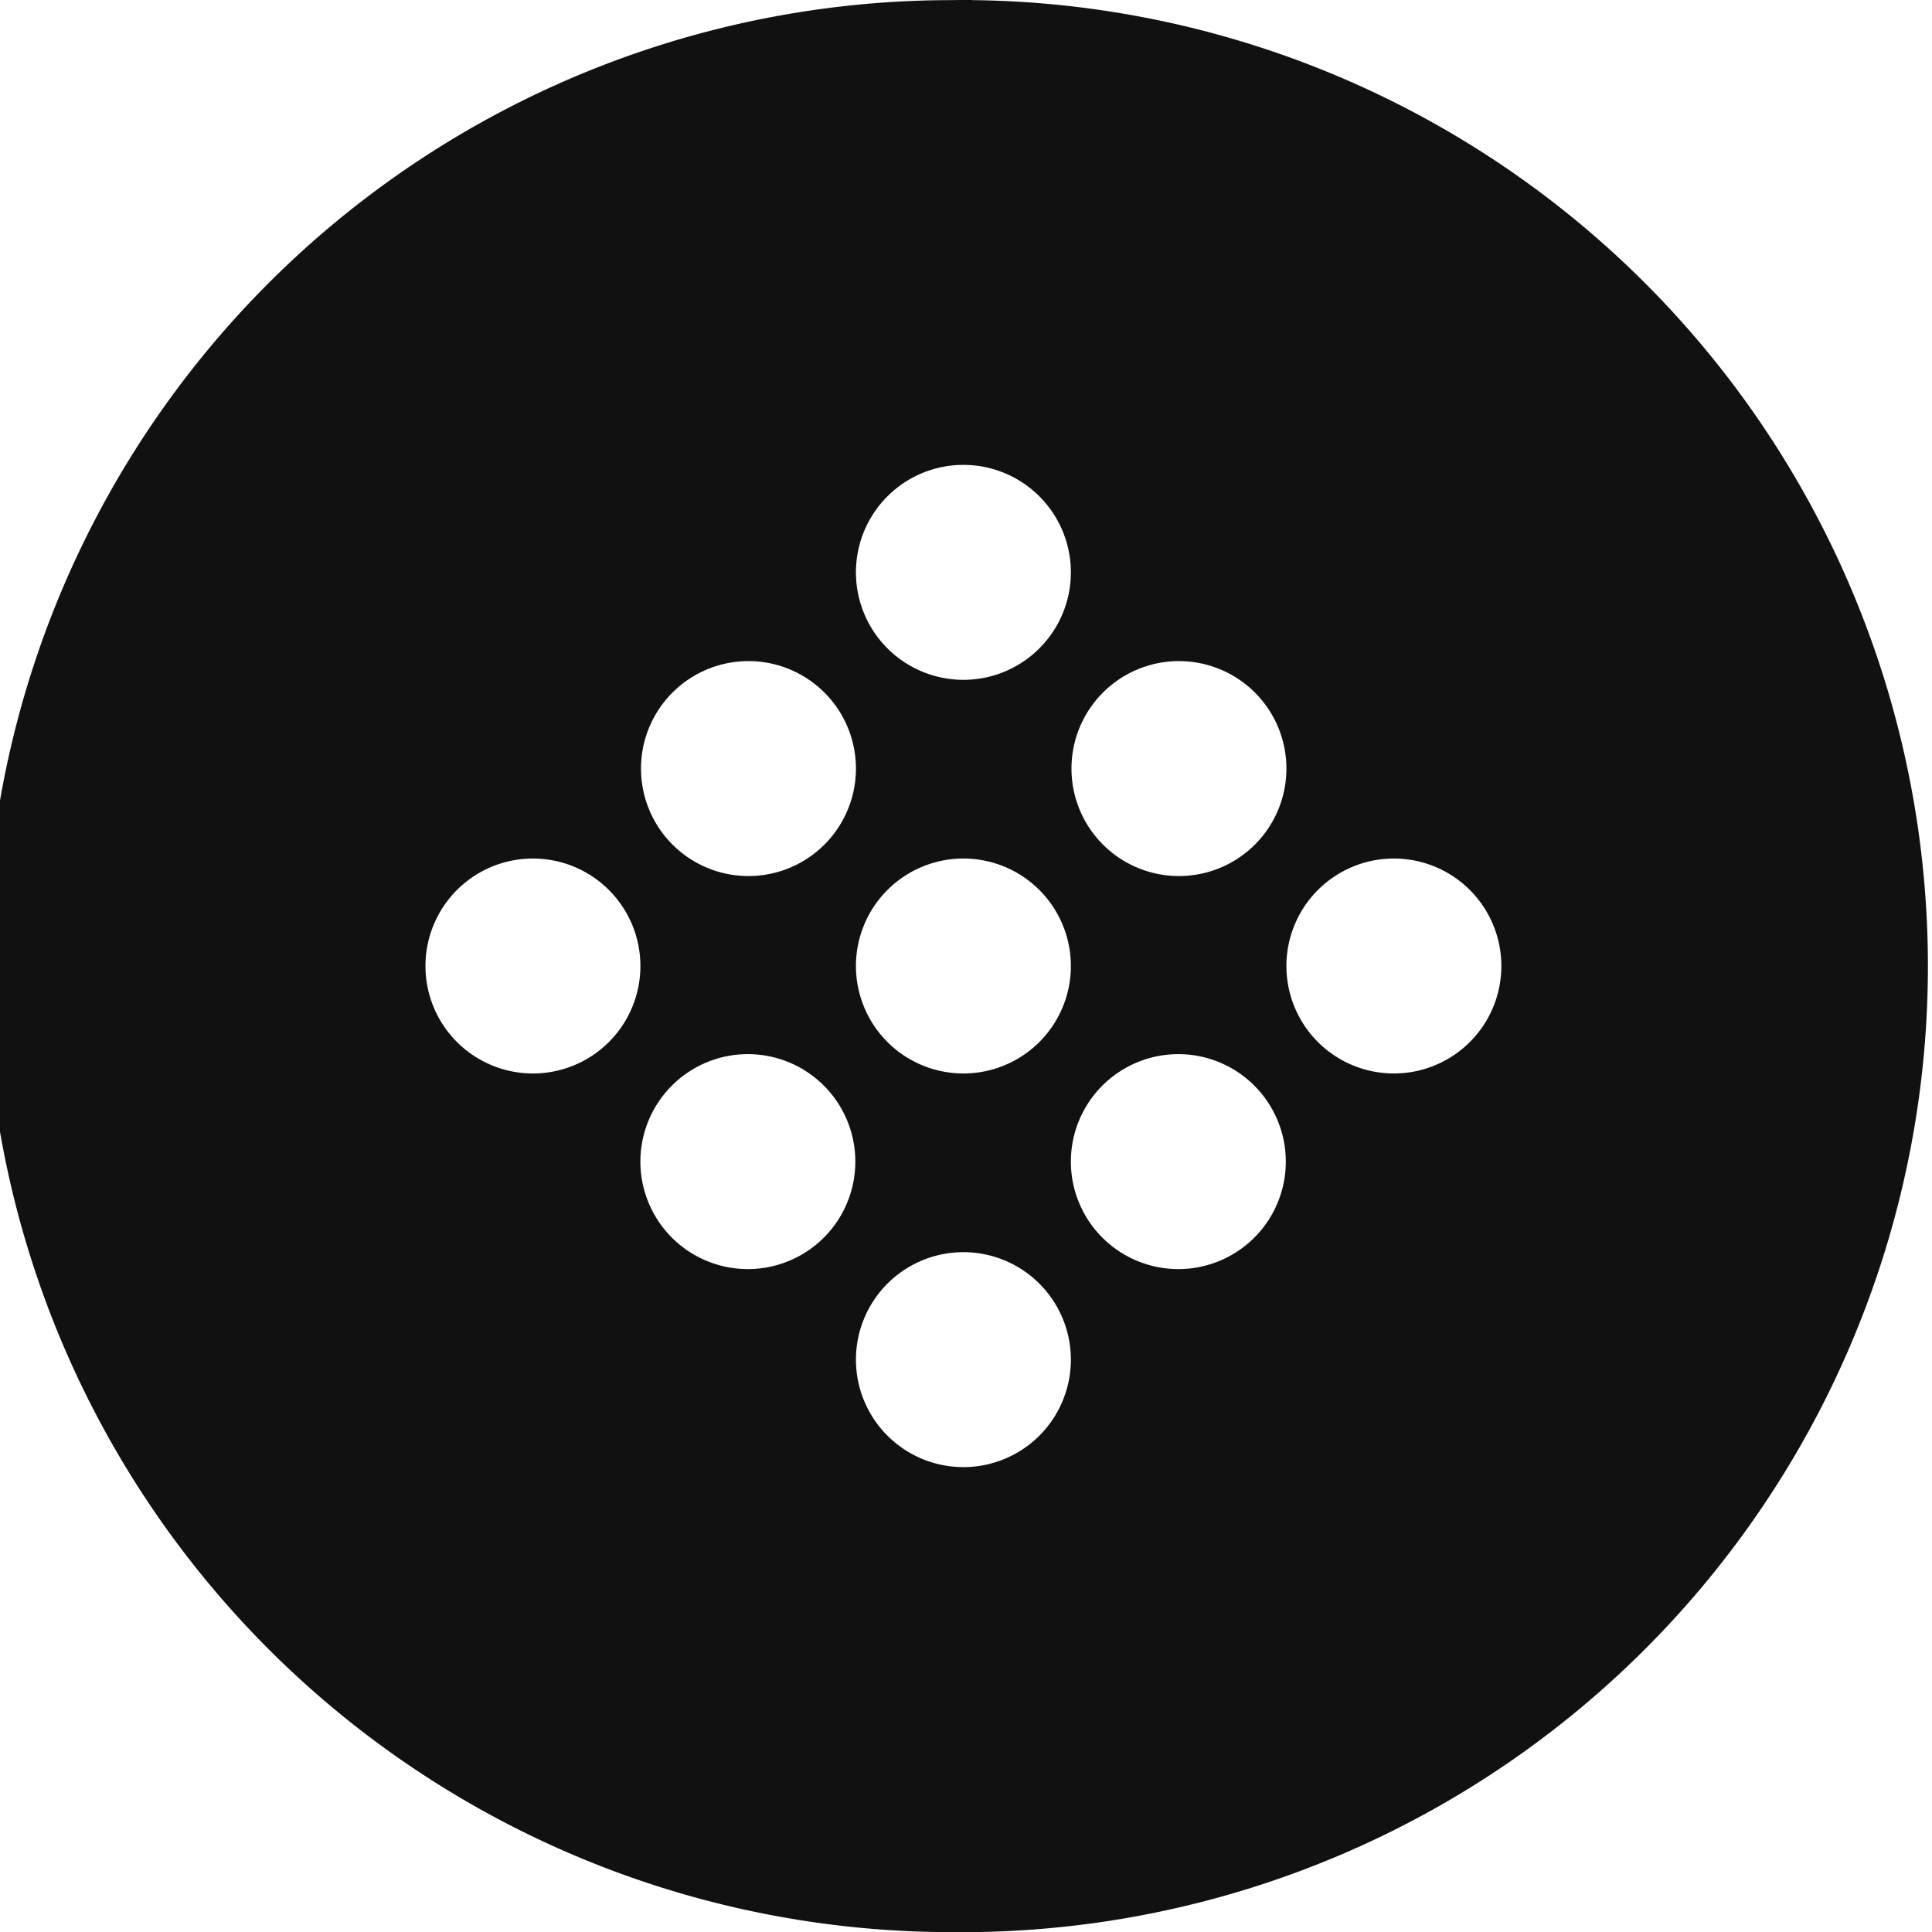 <svg version="1.1" viewBox="0 0 32 32" xmlns="http://www.w3.org/2000/svg">
 <title>Siduction</title>
 <path fill="#111" d="m16.1 0a16 16 0 0 0-0.337 2e-3 16 16 0 0 0 0 32 16 16 0 1 0 0.337-32zm-0.143 7.7a1.78 1.78 0 0 1 1.78 1.78 1.78 1.78 0 0 1-1.78 1.78 1.78 1.78 0 0 1-1.78-1.78 1.78 1.78 0 0 1 1.78-1.78zm-3.56 3.25a1.78 1.78 0 0 1 1.78 1.78 1.78 1.78 0 0 1-1.78 1.78 1.78 1.78 0 0 1-1.78-1.78 1.78 1.78 0 0 1 1.78-1.78zm7.13 0a1.78 1.78 0 0 1 1.78 1.78 1.78 1.78 0 0 1-1.78 1.78 1.78 1.78 0 0 1-1.78-1.78 1.78 1.78 0 0 1 1.78-1.78zm-10.7 3.27a1.78 1.78 0 0 1 1.78 1.78 1.78 1.78 0 0 1-1.78 1.78 1.78 1.78 0 0 1-1.78-1.78 1.78 1.78 0 0 1 1.78-1.78zm7.13 0a1.78 1.78 0 0 1 1.78 1.78 1.78 1.78 0 0 1-1.78 1.78 1.78 1.78 0 0 1-1.78-1.78 1.78 1.78 0 0 1 1.78-1.78zm7.13 0a1.78 1.78 0 0 1 1.78 1.78 1.78 1.78 0 0 1-1.78 1.78 1.78 1.78 0 0 1-1.78-1.78 1.78 1.78 0 0 1 1.78-1.78zm-10.7 3.24a1.78 1.78 0 0 1 1.78 1.78 1.78 1.78 0 0 1-1.78 1.78 1.78 1.78 0 0 1-1.78-1.78 1.78 1.78 0 0 1 1.78-1.78zm7.13 0a1.78 1.78 0 0 1 1.78 1.78 1.78 1.78 0 0 1-1.78 1.78 1.78 1.78 0 0 1-1.78-1.78 1.78 1.78 0 0 1 1.78-1.78zm-3.56 3.28a1.78 1.78 0 0 1 1.78 1.78 1.78 1.78 0 0 1-1.78 1.78 1.78 1.78 0 0 1-1.78-1.78 1.78 1.78 0 0 1 1.78-1.78z"/>
 <!--text-here-->
</svg>
